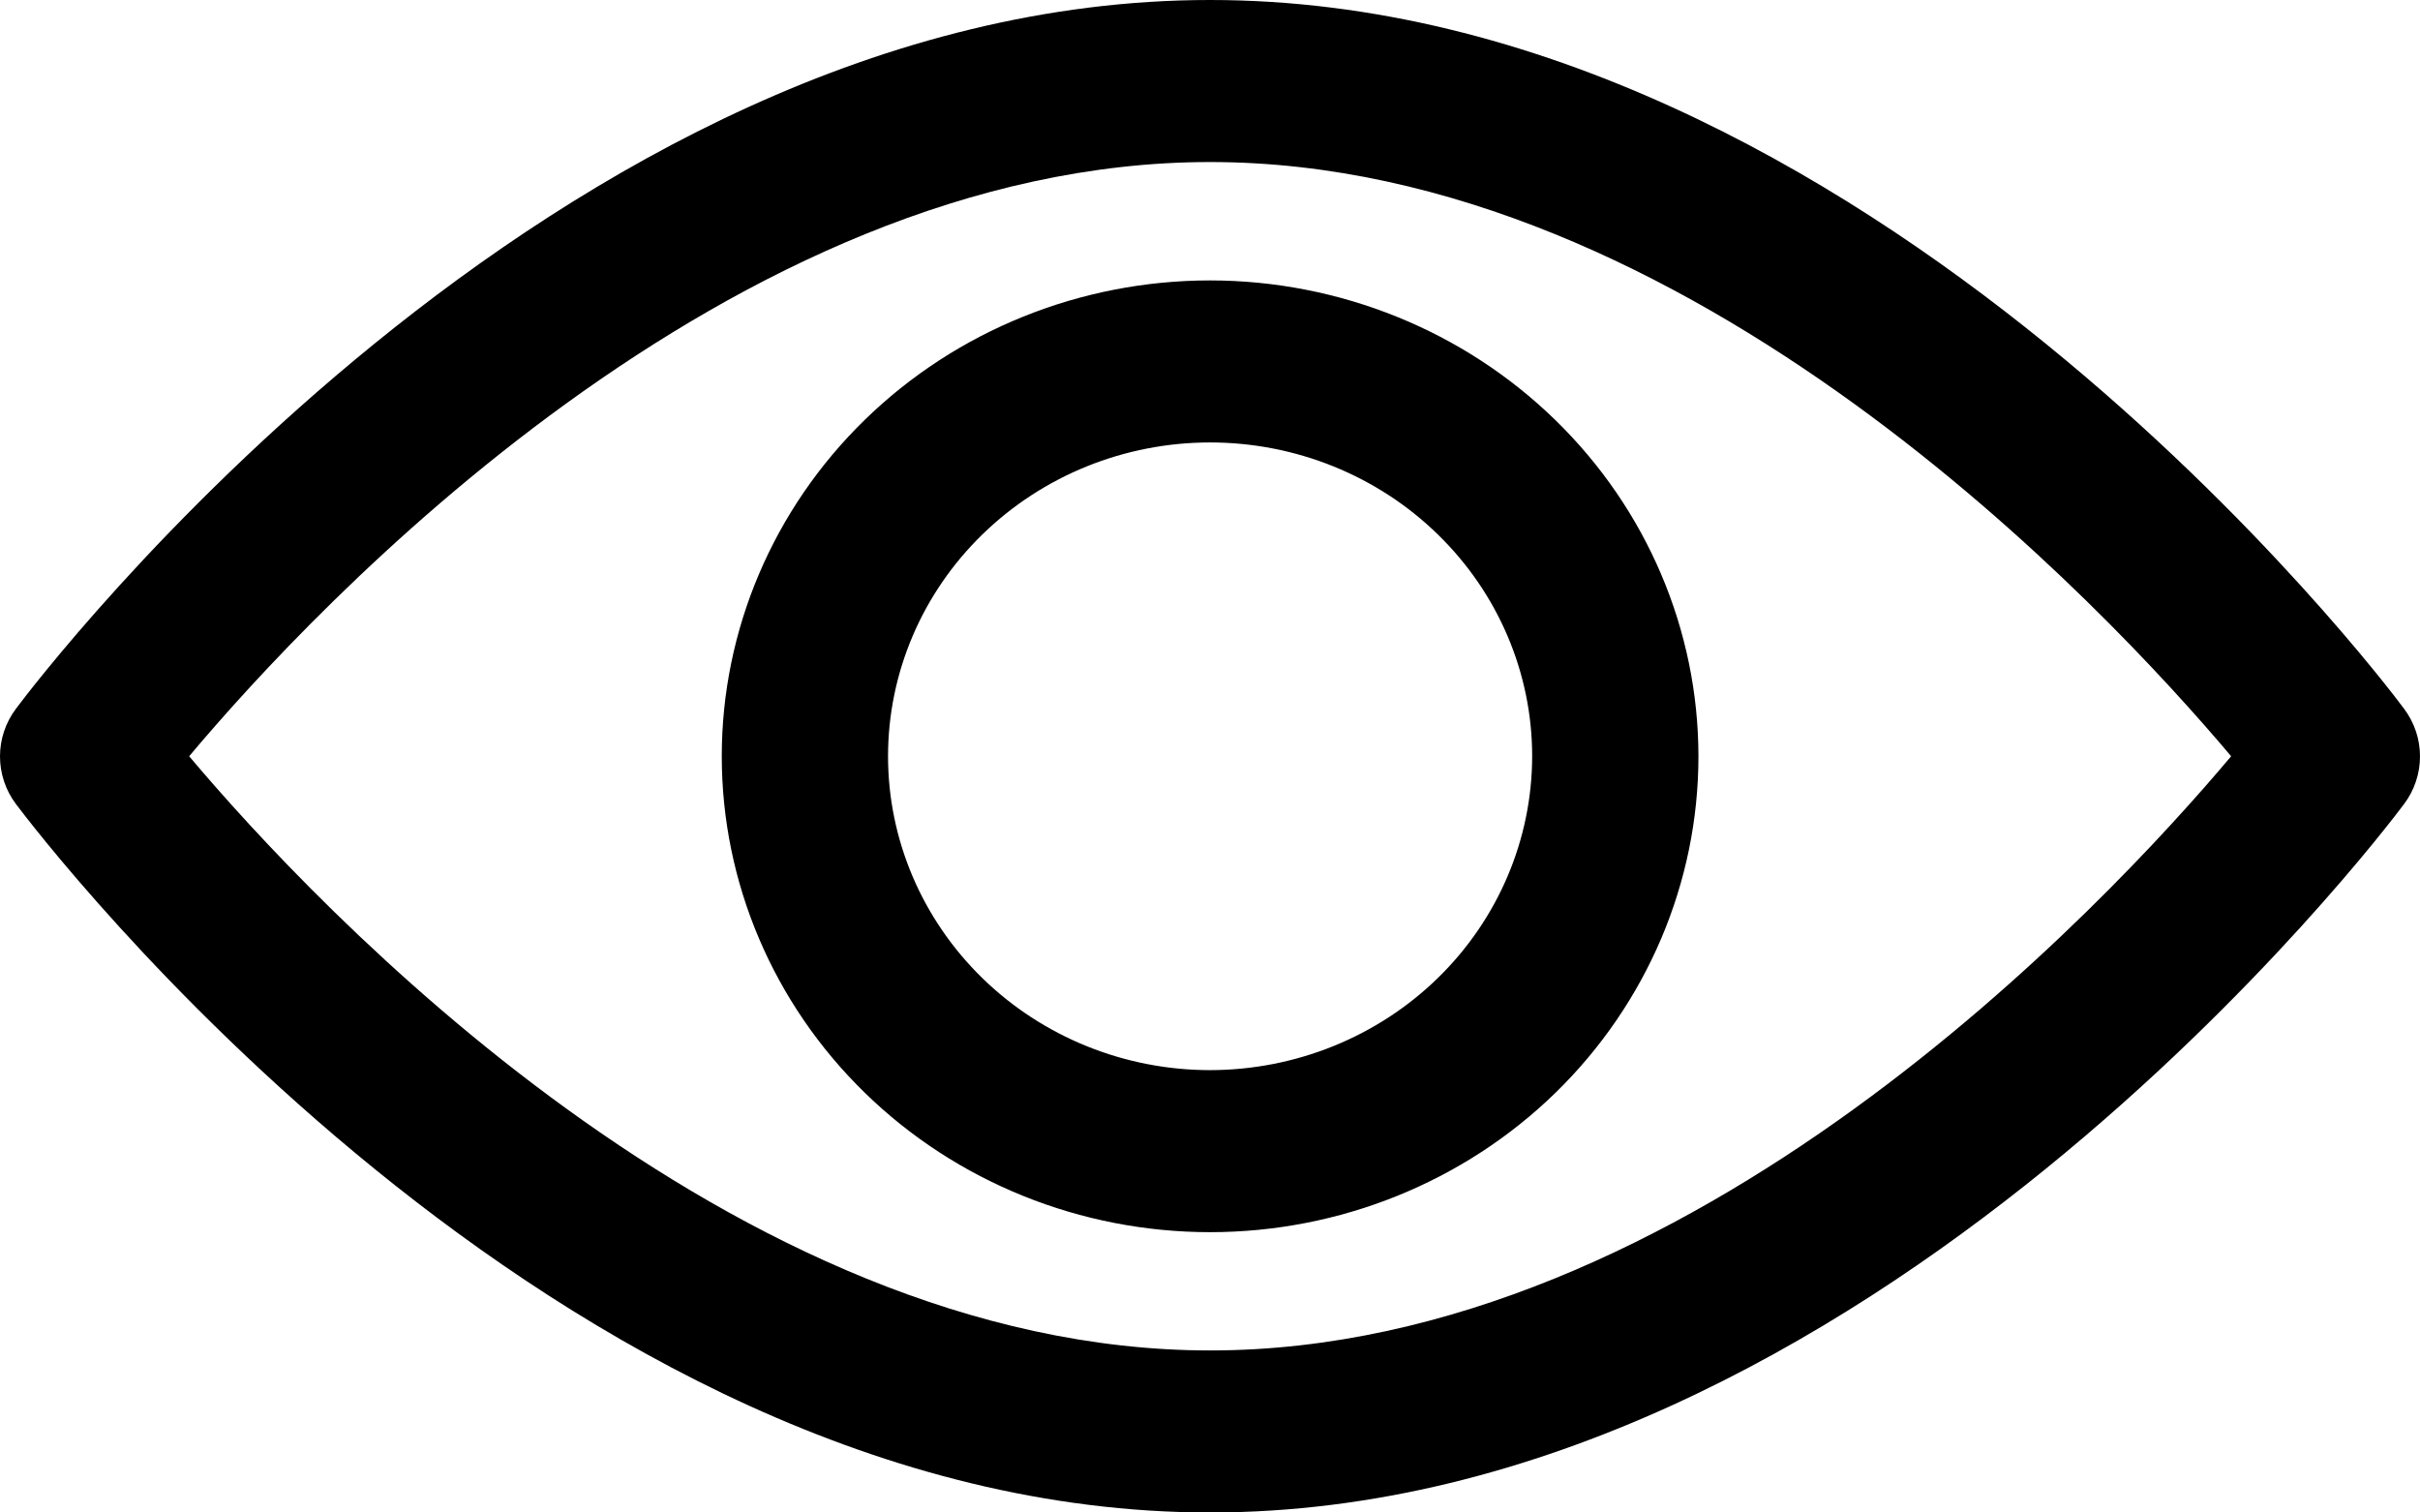 <svg width="24" height="15" viewBox="0 0 24 15" fill="none" xmlns="http://www.w3.org/2000/svg">
  <path fill-rule="evenodd" clip-rule="evenodd" d="M12.001 0C18.518 0 23.628 6.739 23.842 7.029C23.945 7.166 24 7.332 24 7.501C24 7.671 23.945 7.837 23.842 7.974C23.628 8.261 18.518 15 12.001 15C5.485 15 0.375 8.261 0.158 7.974C0.055 7.837 0 7.671 0 7.501C0 7.332 0.055 7.166 0.158 7.029C0.375 6.739 5.484 0 12.001 0ZM12.001 1.607C7.241 1.607 3.118 6.021 1.876 7.5C3.12 8.976 7.252 13.393 12.001 13.393C16.762 13.393 20.884 8.978 22.127 7.5C20.882 6.024 16.762 1.607 12.001 1.607ZM12.001 2.781C13.285 2.782 14.516 3.28 15.424 4.165C16.332 5.049 16.843 6.249 16.844 7.5C16.844 8.752 16.334 9.952 15.426 10.838C14.517 11.723 13.286 12.22 12.001 12.22C10.717 12.22 9.485 11.723 8.577 10.838C7.668 9.952 7.158 8.752 7.158 7.5C7.158 6.249 7.668 5.048 8.577 4.163C9.485 3.278 10.717 2.781 12.001 2.781H12.001ZM12.001 4.388C11.154 4.388 10.342 4.716 9.743 5.3C9.144 5.883 8.807 6.675 8.807 7.5C8.807 8.326 9.144 9.117 9.743 9.701C10.342 10.285 11.154 10.613 12.001 10.613C12.848 10.612 13.66 10.284 14.259 9.7C14.857 9.117 15.194 8.326 15.195 7.5C15.195 6.675 14.858 5.883 14.259 5.3C13.661 4.716 12.848 4.388 12.001 4.388Z" fill="#000"/>
</svg>
